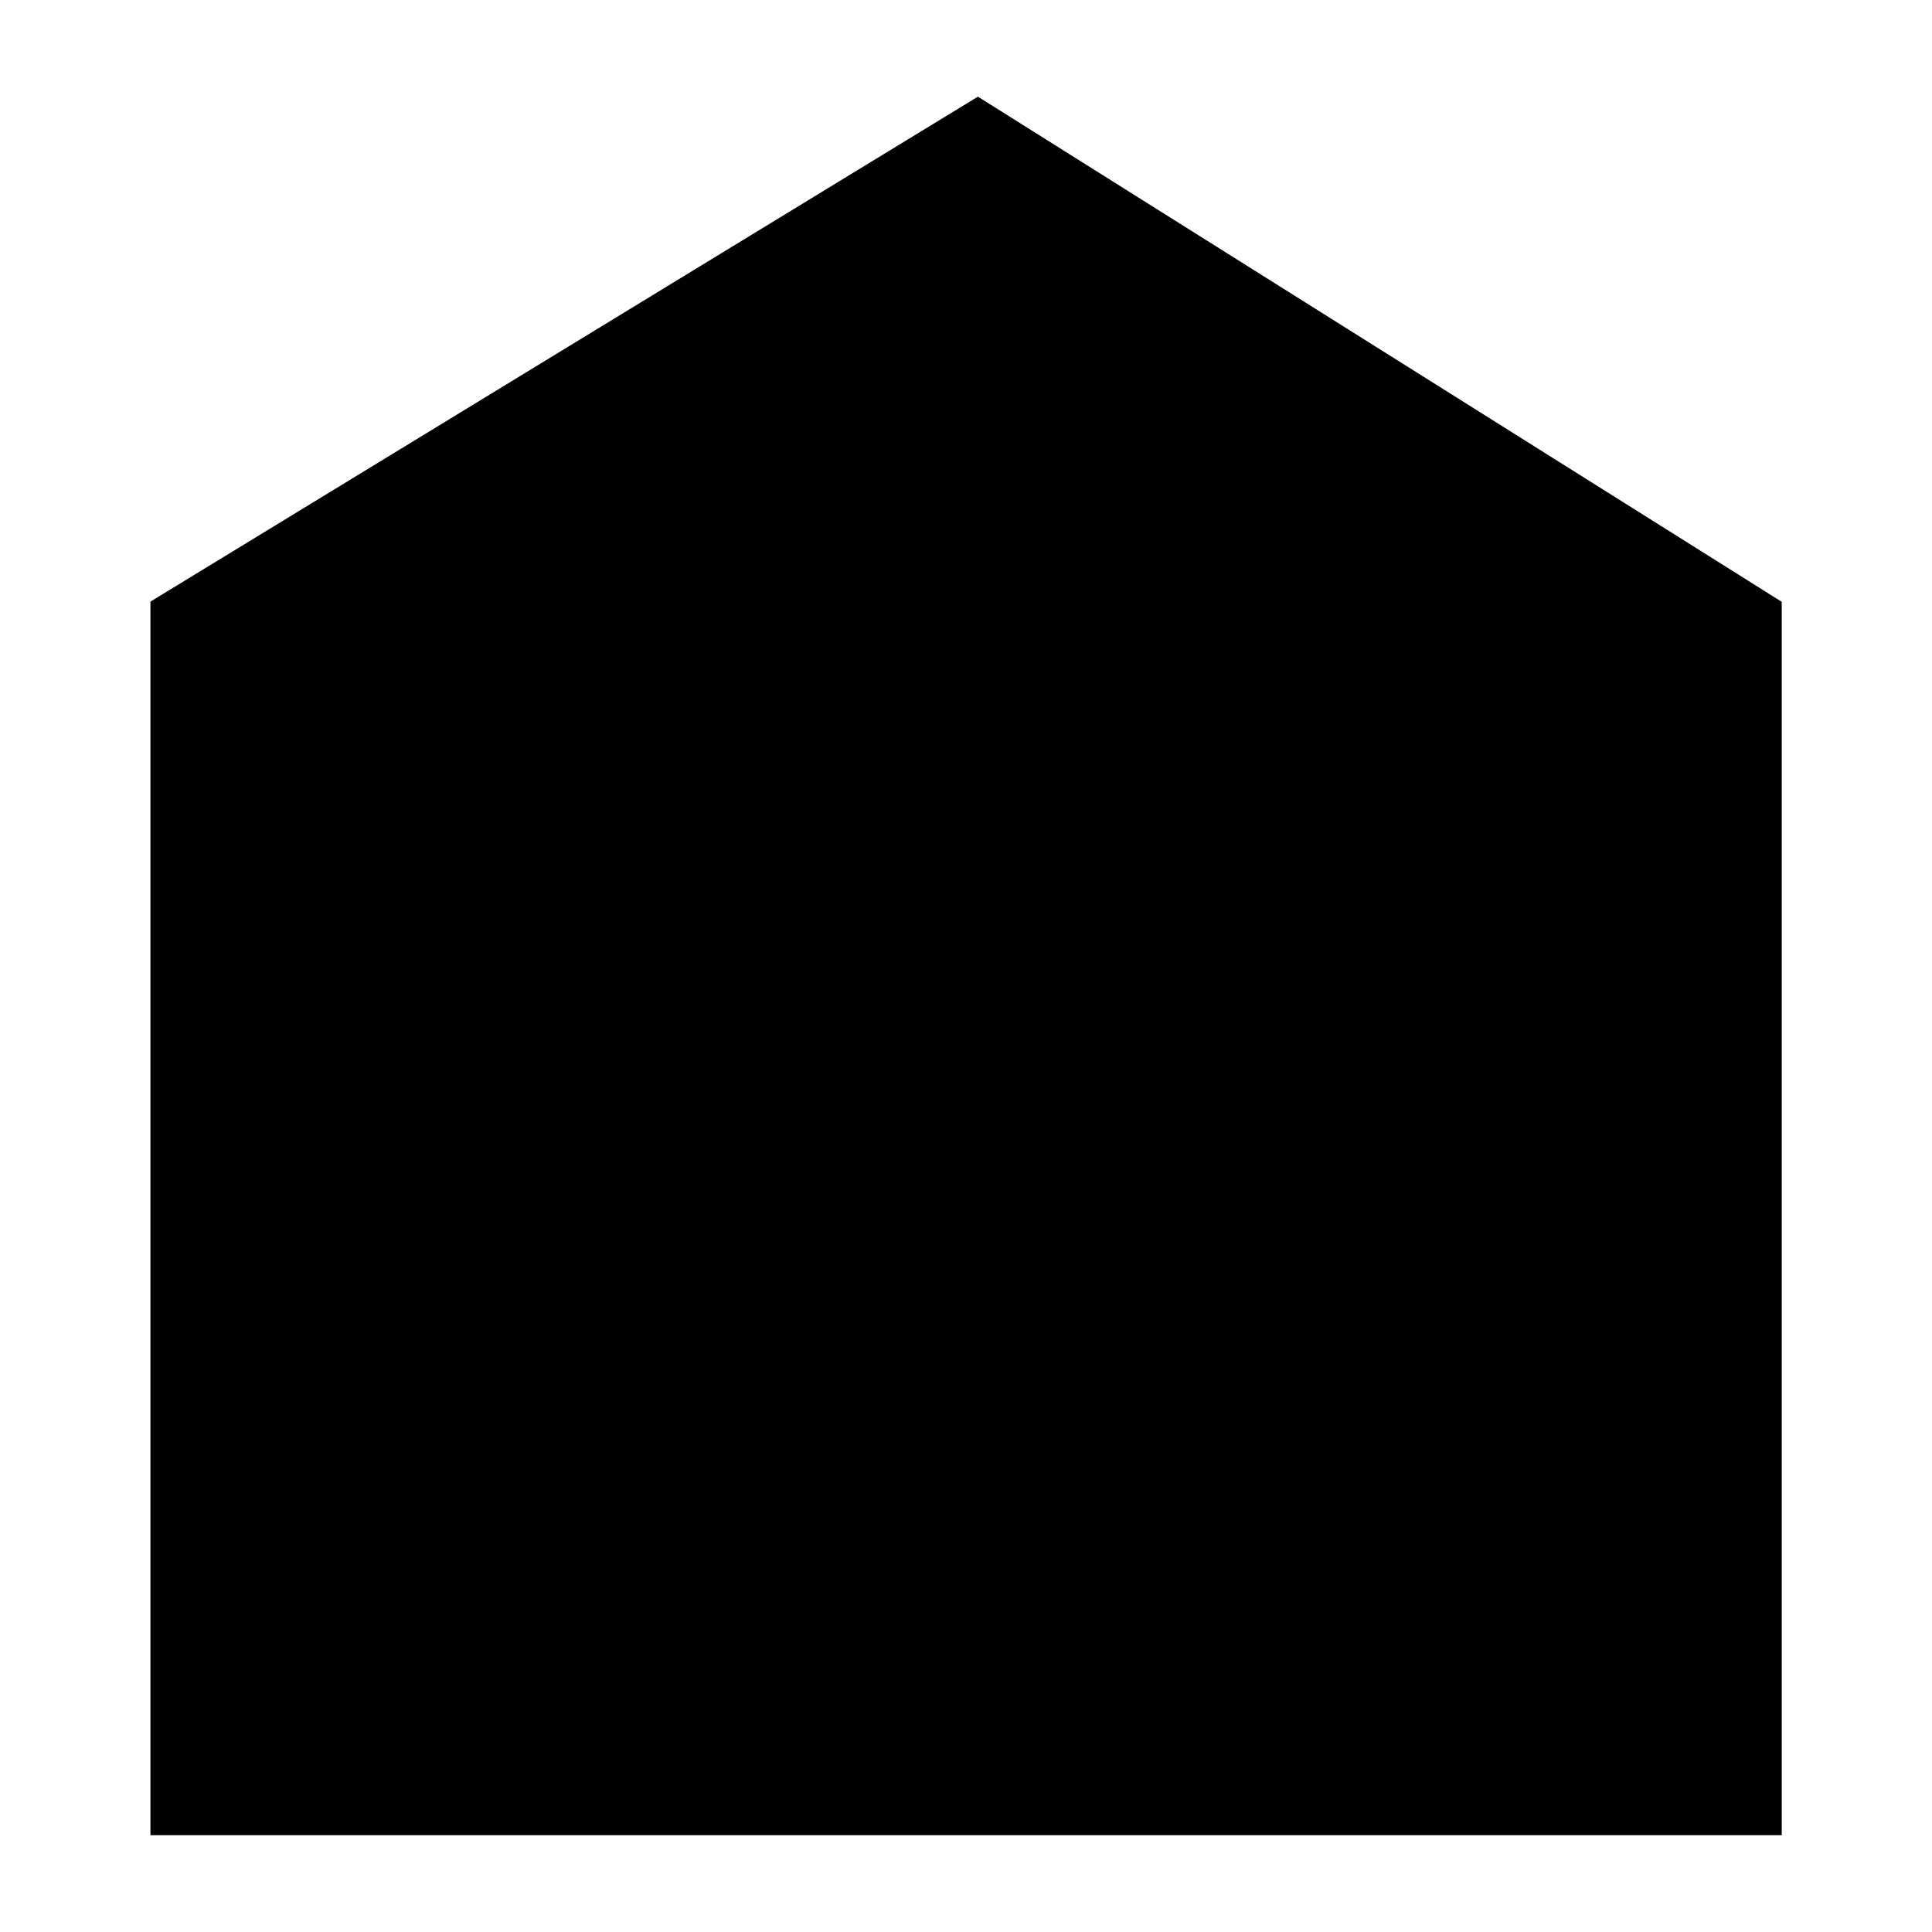 <svg class="svg" xmlns="http://www.w3.org/2000/svg" width="90" height="90" viewBox="0 0 90 90"><path d="M75.984,80.975H-0.008V23.511l0.481-.295L38.539-.013,75.984,23.519V80.975Z" transform="translate(7.016 4.516)"/></svg>
